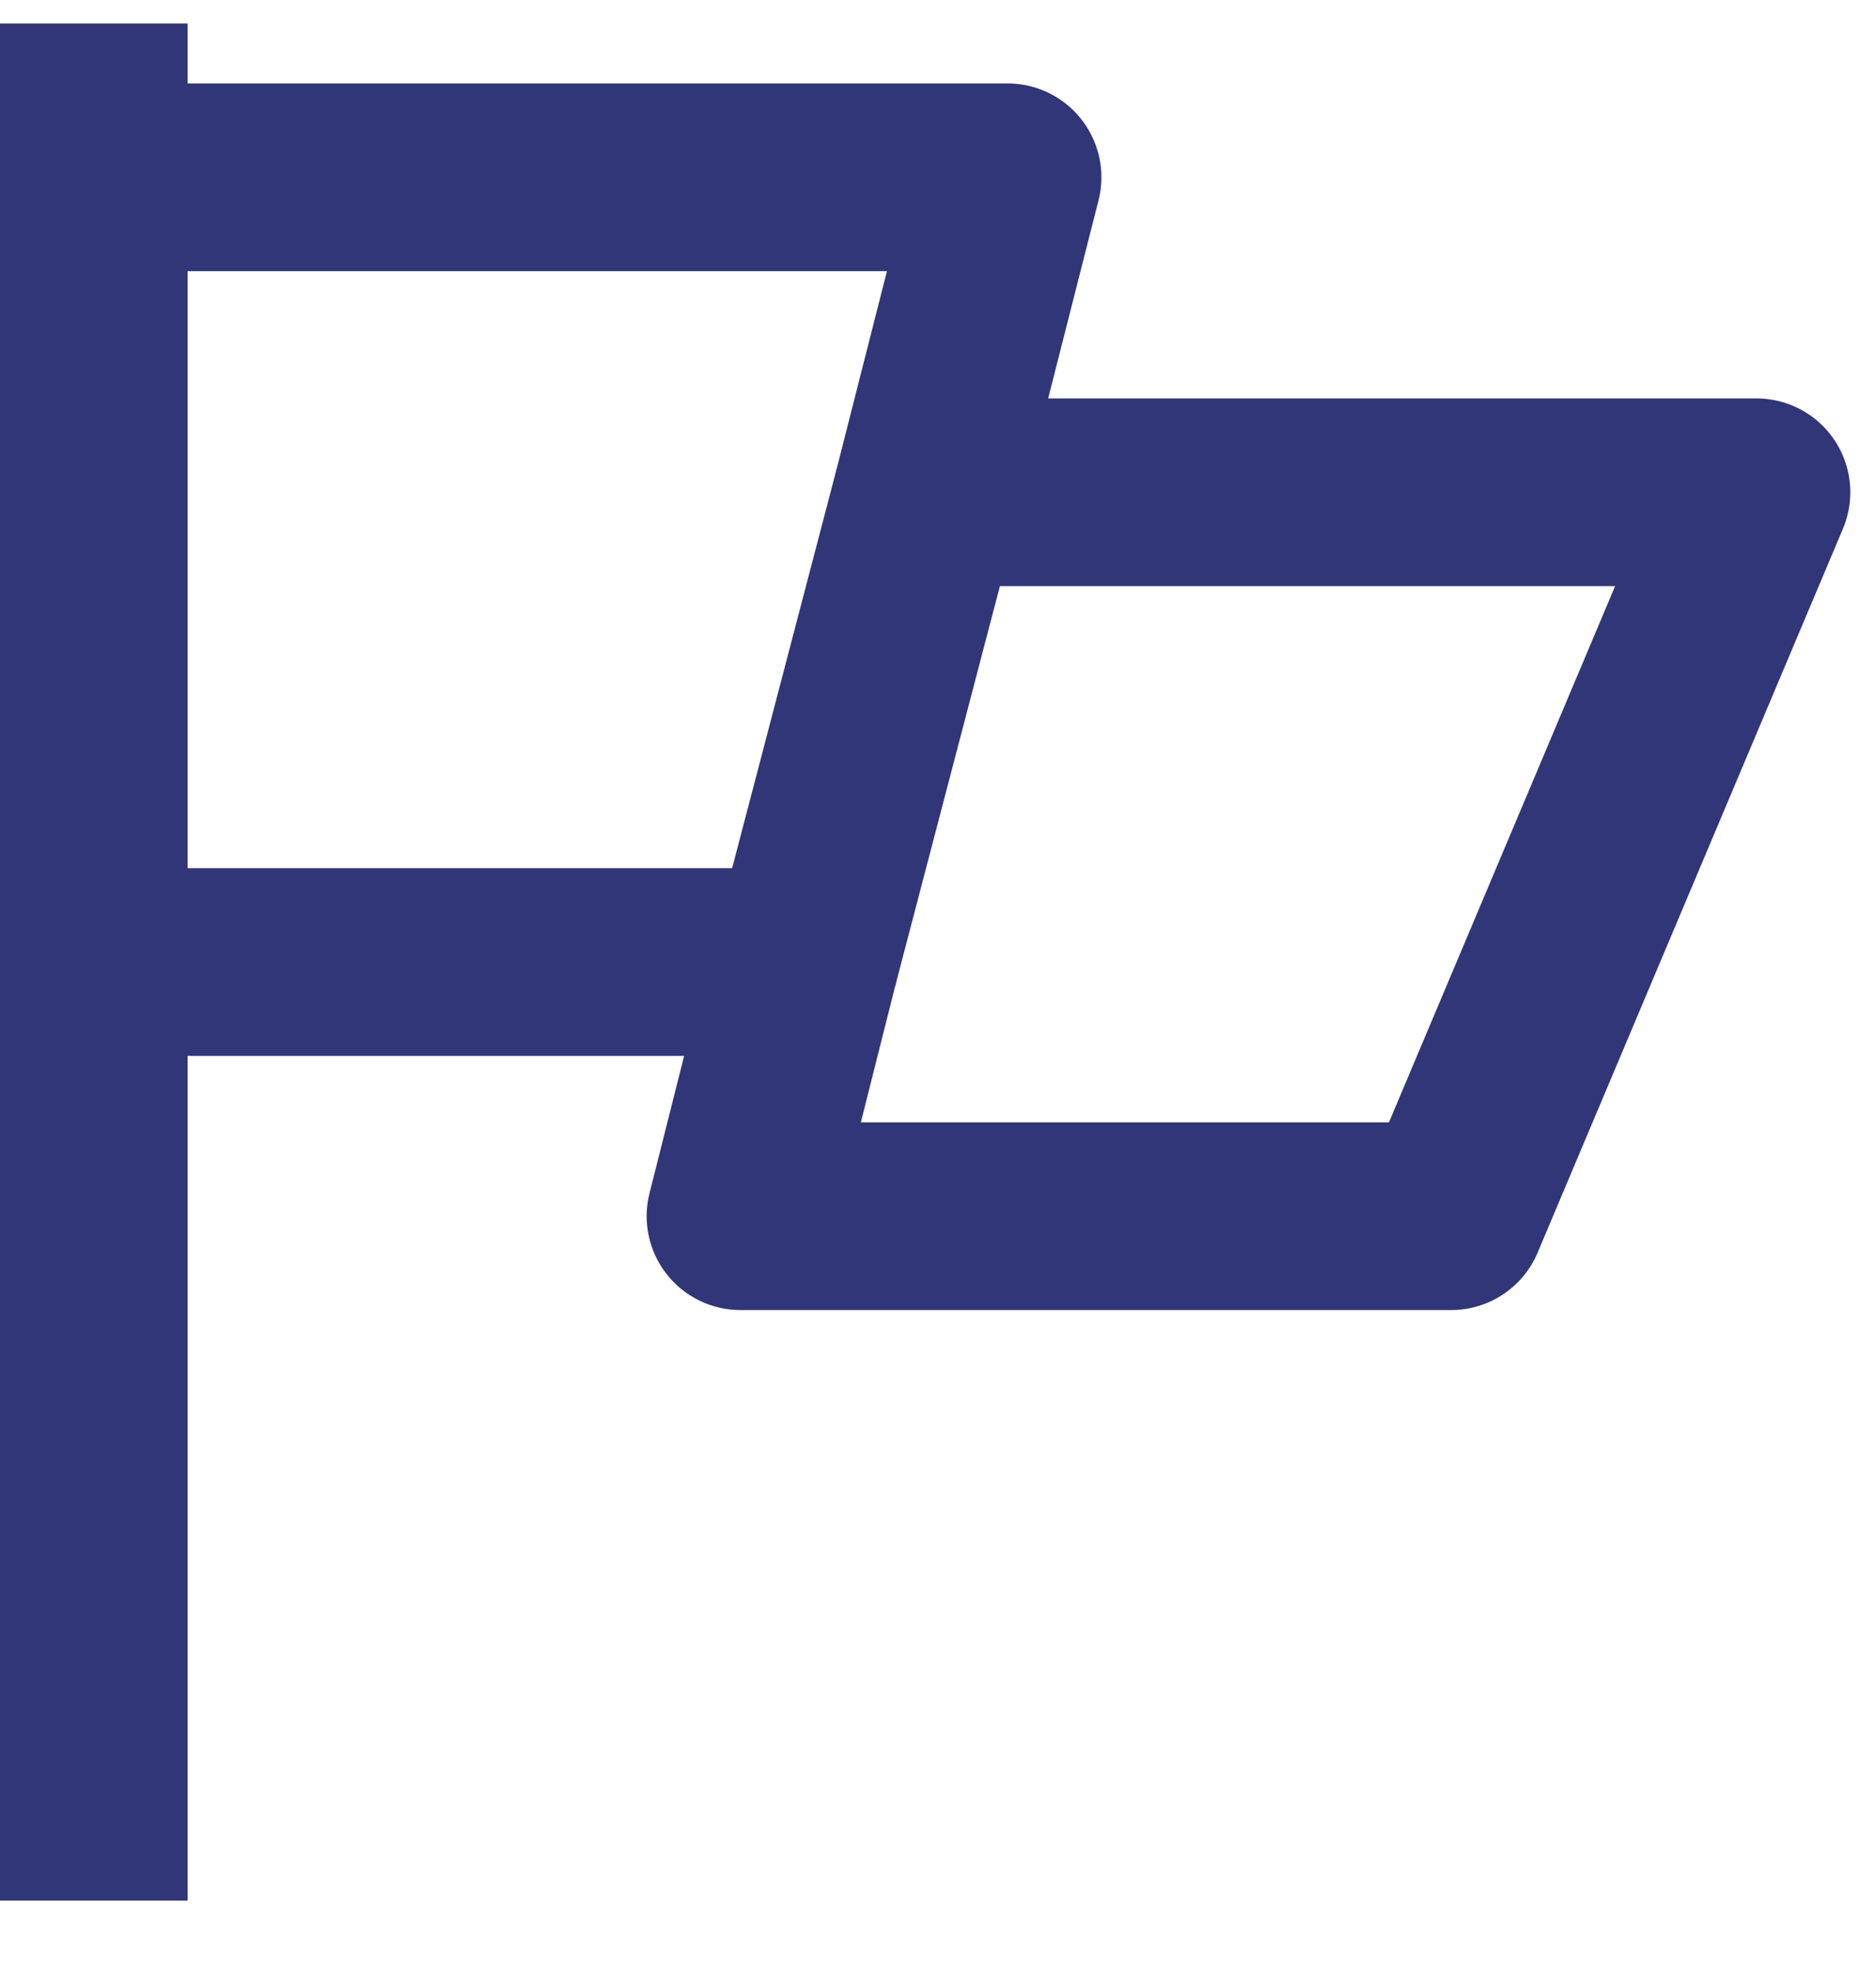 <svg width="20" height="21" viewBox="0 0 20 21" fill="none" xmlns="http://www.w3.org/2000/svg">
<path d="M1 20.25V0.25" stroke="#313678" stroke-width="2" stroke-linejoin="round"/>
<path d="M1 1.889H10.742L9.888 5.245H18.726L15.471 12.958H7.894L8.577 10.25H1" stroke="#313678" stroke-width="2" stroke-linejoin="round"/>
<path d="M9.888 5.245L8.577 10.25" stroke="#313678" stroke-width="2" stroke-linejoin="round"/>
</svg>
